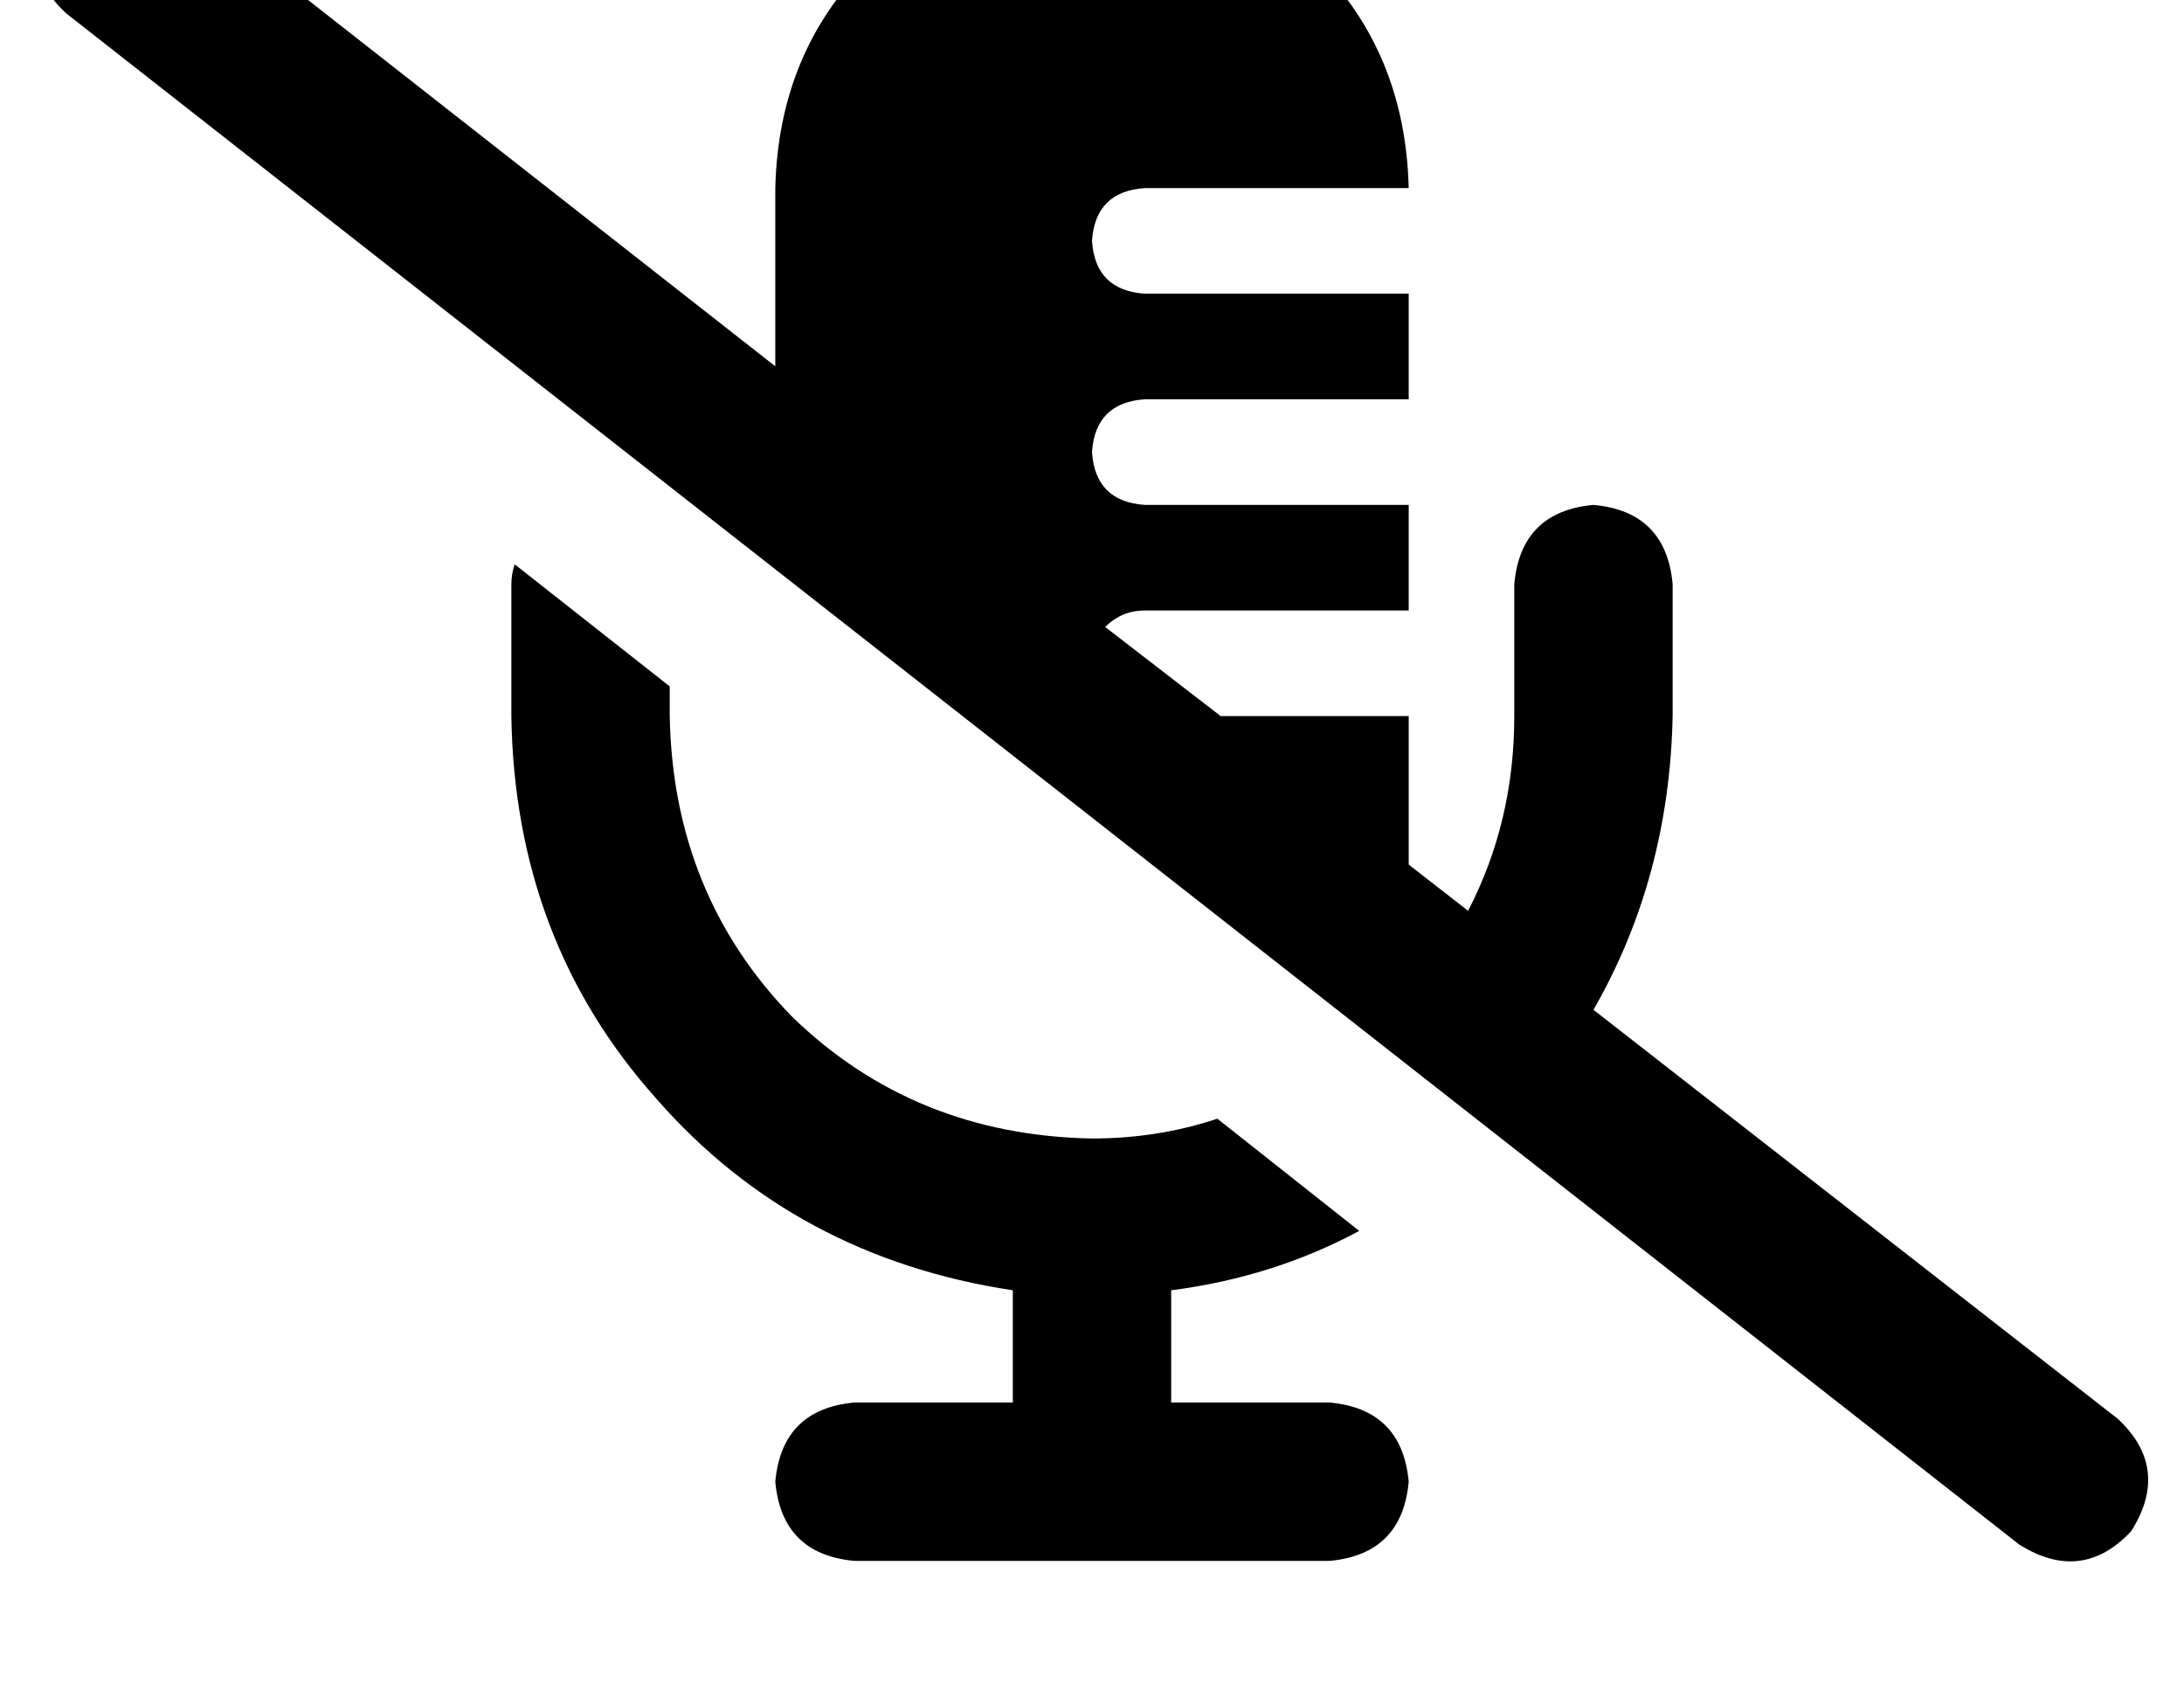 <?xml version="1.0" standalone="no"?>
<!DOCTYPE svg PUBLIC "-//W3C//DTD SVG 1.1//EN" "http://www.w3.org/Graphics/SVG/1.1/DTD/svg11.dtd" >
<svg xmlns="http://www.w3.org/2000/svg" xmlns:xlink="http://www.w3.org/1999/xlink" version="1.1" viewBox="-11 0 662 512">
   <path fill="currentColor"
d="M39 -34q-19 -12 -34 4q-12 19 4 34l592 464v0q19 12 34 -4q12 -19 -4 -34l-159 -124v0q23 -40 24 -89v-40v0q-2 -22 -24 -24q-22 2 -24 24v24v0v16v0q0 32 -14 59l-18 -14v0v-45v0h-57v0l-35 -27v0q5 -5 12 -5h80v0v-32v0h-80v0q-15 -1 -16 -16q1 -15 16 -16h80v0v-32v0
h-80v0q-15 -1 -16 -16q1 -15 16 -16h80v0q-1 -41 -28 -68t-68 -28q-41 1 -68 28t-28 68v54v0l-185 -145v0zM358 339q-18 6 -38 6q-54 -1 -91 -37q-36 -37 -37 -91v-9v0l-47 -37v0q-1 3 -1 6v40v0q1 68 44 116q42 48 108 58v34v0h-48v0q-22 2 -24 24q2 22 24 24h72h72
q22 -2 24 -24q-2 -22 -24 -24h-48v0v-34v0q31 -4 57 -18l-43 -34v0z" />
</svg>
